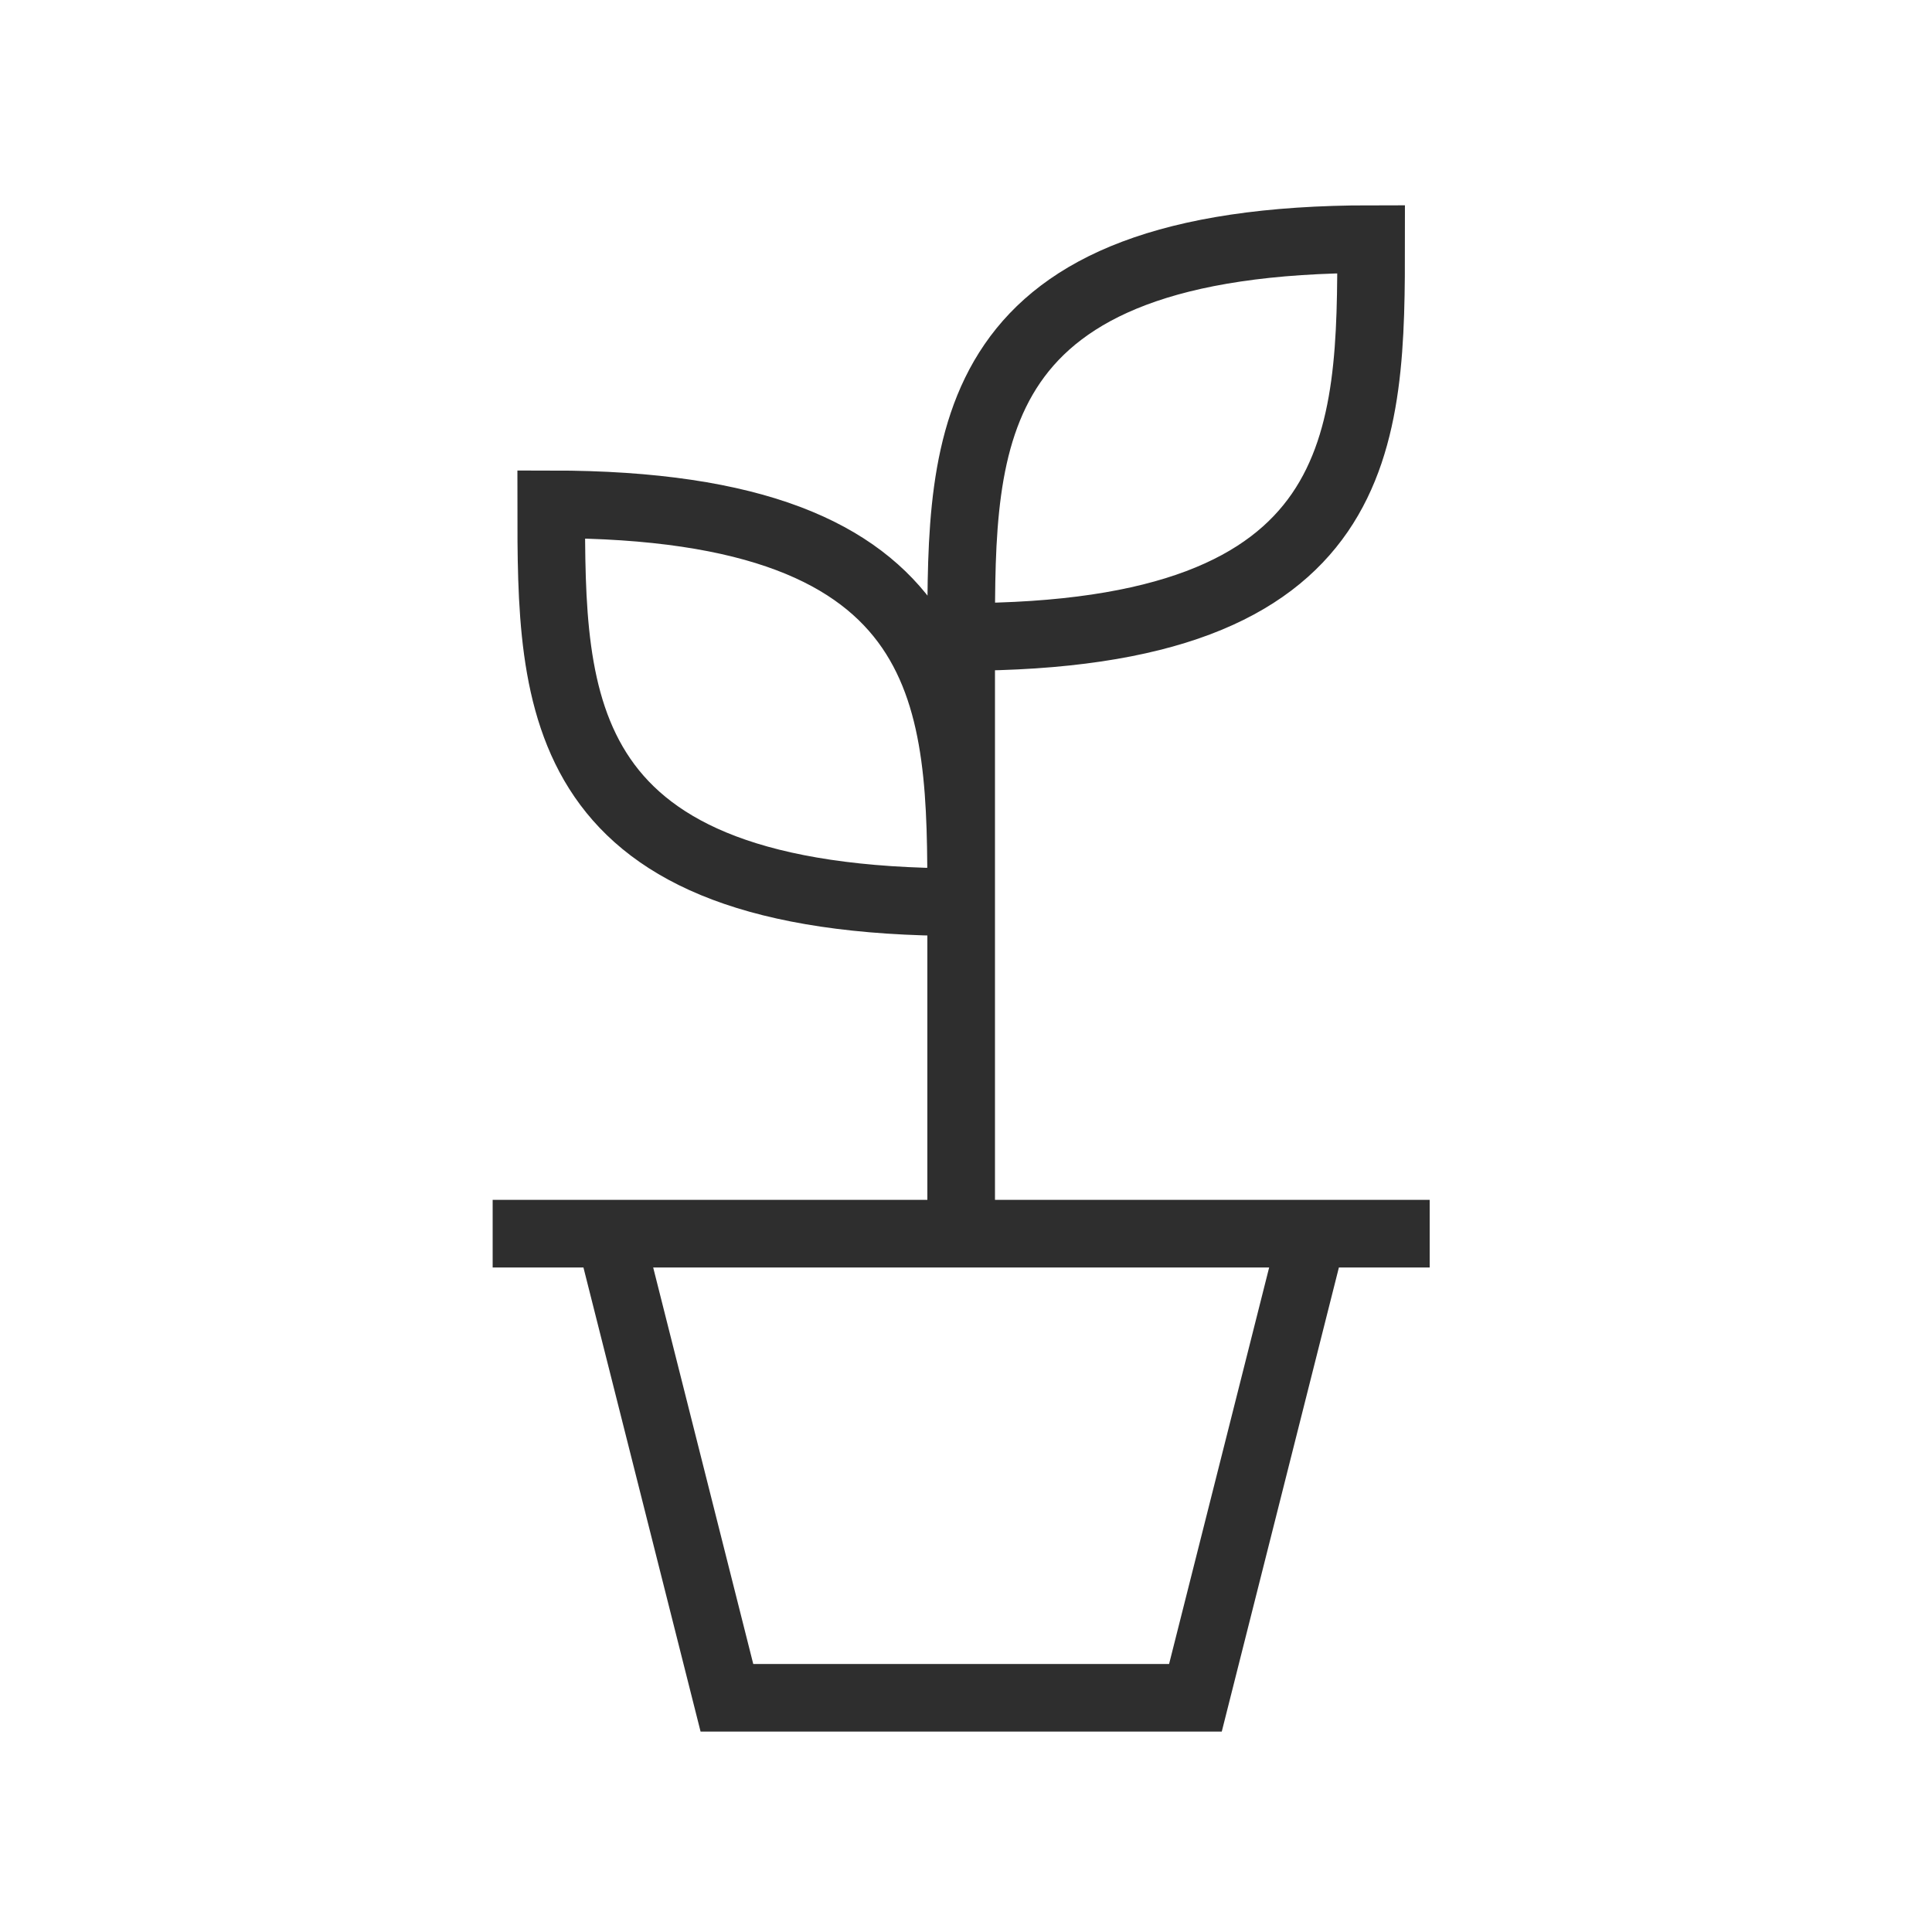 <svg width="100" height="100" viewBox="0 0 100 100" fill="none" xmlns="http://www.w3.org/2000/svg">
<path d="M49.75 63.854V32.968M49.75 32.968C49.75 22.672 49.75 12.377 70.969 12.377C70.969 22.672 70.969 32.968 49.75 32.968ZM25.5 63.854H74M67.938 63.854L61.875 87.877H37.625L31.562 63.854M49.75 46.695C49.75 36.4 49.75 26.104 28.531 26.104C28.531 36.4 28.531 46.695 49.75 46.695Z" stroke="#2E2E2E" stroke-width="3.5"/>
</svg>
